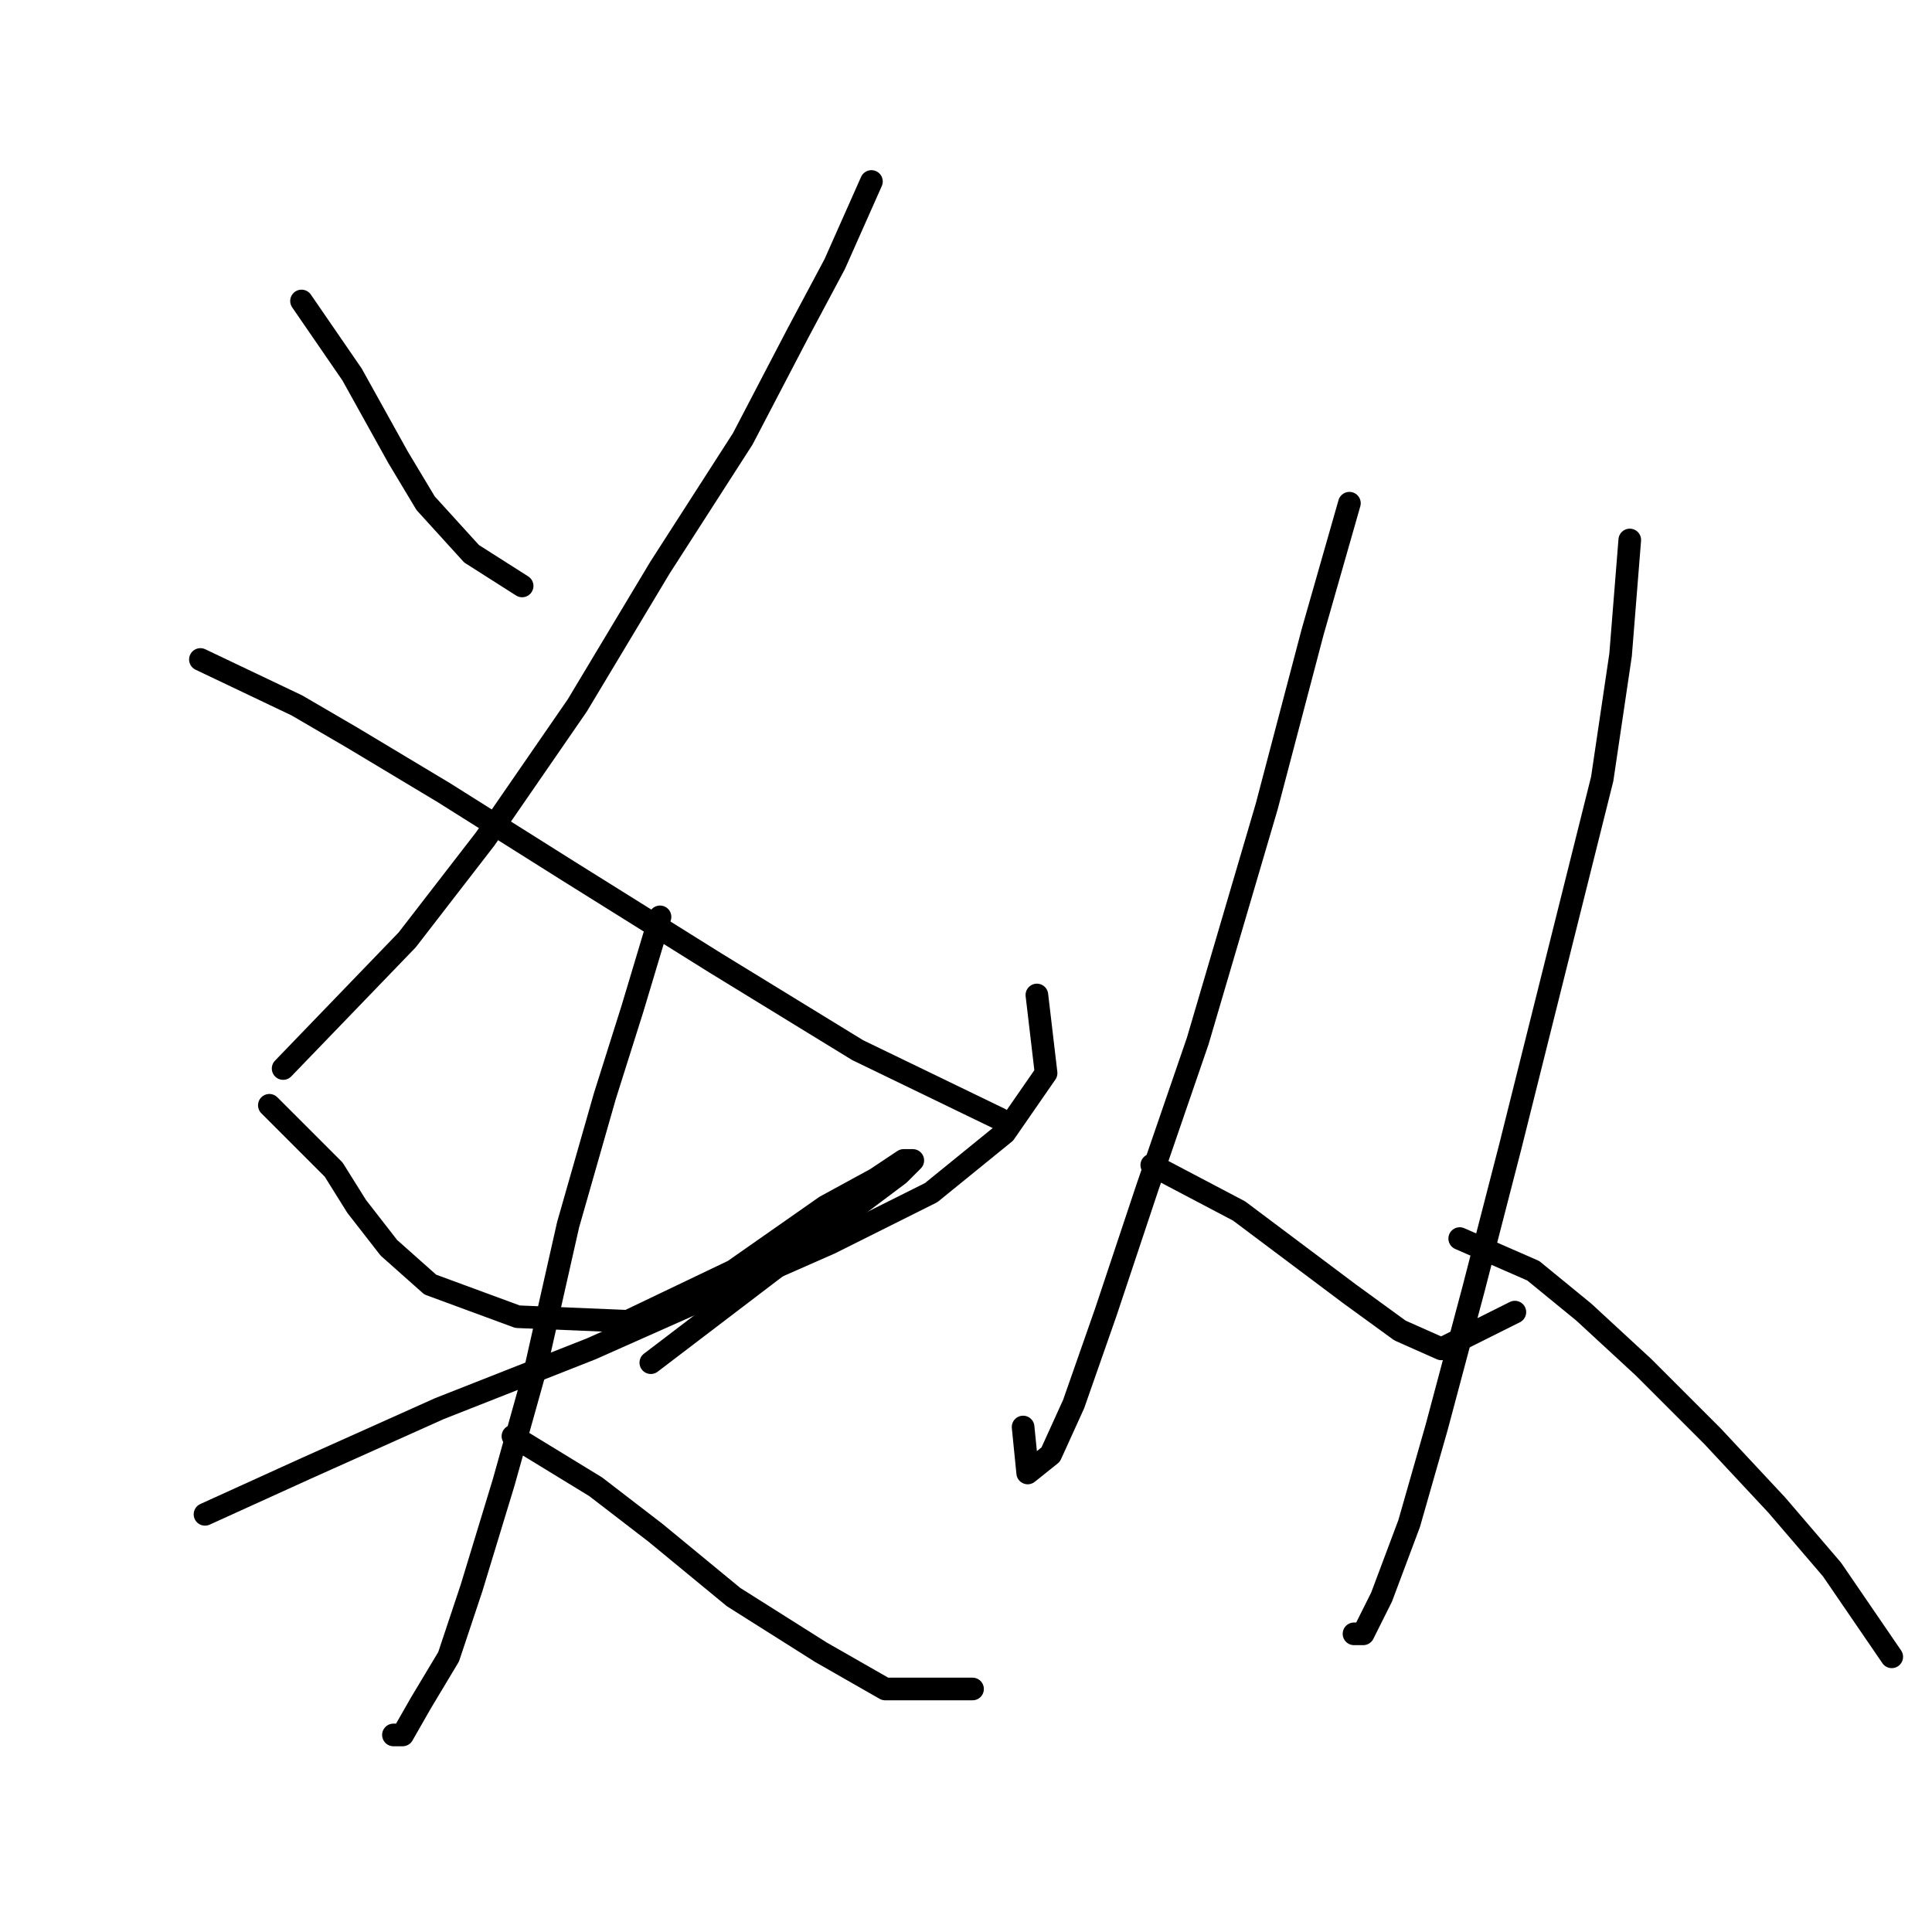 <?xml version="1.0" standalone="no"?>
    <svg width="256" height="256" xmlns="http://www.w3.org/2000/svg" version="1.1">
    <polyline stroke="black" stroke-width="3" stroke-linecap="round" fill="transparent" stroke-linejoin="round" points="39.953 39.882 46.652 49.626 49.697 55.107 52.742 60.588 56.396 66.678 62.486 73.377 69.185 77.64 69.185 77.64 " />
        <polyline stroke="black" stroke-width="3" stroke-linecap="round" fill="transparent" stroke-linejoin="round" points="115.469 24.048 110.597 35.01 105.725 44.145 98.417 58.152 87.455 75.204 76.493 93.474 64.313 111.135 53.96 124.533 37.517 141.585 37.517 141.585 " />
        <polyline stroke="black" stroke-width="3" stroke-linecap="round" fill="transparent" stroke-linejoin="round" points="26.555 87.384 39.344 93.474 46.652 97.737 58.832 105.045 75.275 115.398 94.763 127.578 113.642 139.149 132.521 148.284 132.521 148.284 " />
        <polyline stroke="black" stroke-width="3" stroke-linecap="round" fill="transparent" stroke-linejoin="round" points="35.69 146.457 44.216 154.983 47.261 159.855 51.524 165.336 57.005 170.208 68.576 174.471 83.192 175.08 97.199 168.381 109.379 159.855 116.078 156.201 119.732 153.765 120.95 153.765 119.123 155.592 111.815 161.073 86.237 180.561 86.237 180.561 " />
        <polyline stroke="black" stroke-width="3" stroke-linecap="round" fill="transparent" stroke-linejoin="round" points="27.164 200.657 40.562 194.567 58.223 186.65 78.32 178.734 94.763 171.426 109.988 164.727 123.386 158.028 133.13 150.111 138.611 142.194 137.393 131.841 137.393 131.841 " />
        <polyline stroke="black" stroke-width="3" stroke-linecap="round" fill="transparent" stroke-linejoin="round" points="87.455 121.488 83.801 133.668 80.147 145.239 75.275 162.291 71.012 181.17 66.749 196.394 62.486 210.401 59.441 219.536 55.787 225.626 53.351 229.889 52.133 229.889 52.133 229.889 " />
        <polyline stroke="black" stroke-width="3" stroke-linecap="round" fill="transparent" stroke-linejoin="round" points="67.967 190.304 78.929 197.003 86.846 203.093 97.199 211.619 108.77 218.927 117.296 223.799 128.867 223.799 128.867 223.799 " />
        <polyline stroke="black" stroke-width="3" stroke-linecap="round" fill="transparent" stroke-linejoin="round" points="178.804 66.678 173.932 83.73 167.843 106.872 158.708 137.931 152.009 157.419 146.528 173.862 142.265 186.041 139.22 192.74 136.175 195.176 135.566 189.086 135.566 189.086 " />
        <polyline stroke="black" stroke-width="3" stroke-linecap="round" fill="transparent" stroke-linejoin="round" points="152.618 154.374 164.189 160.464 171.496 165.945 178.804 171.426 185.503 176.298 190.984 178.734 200.728 173.862 200.728 173.862 " />
        <polyline stroke="black" stroke-width="3" stroke-linecap="round" fill="transparent" stroke-linejoin="round" points="215.953 71.55 214.735 86.775 212.299 103.218 205.6 130.014 200.119 151.938 195.247 170.817 190.375 189.086 186.721 201.875 183.067 211.619 180.631 216.491 179.413 216.491 179.413 216.491 " />
        <polyline stroke="black" stroke-width="3" stroke-linecap="round" fill="transparent" stroke-linejoin="round" points="193.42 164.118 203.164 168.381 209.863 173.862 217.78 181.17 226.915 190.304 235.441 199.439 242.749 207.965 250.666 219.536 250.666 219.536 " />
        </svg>